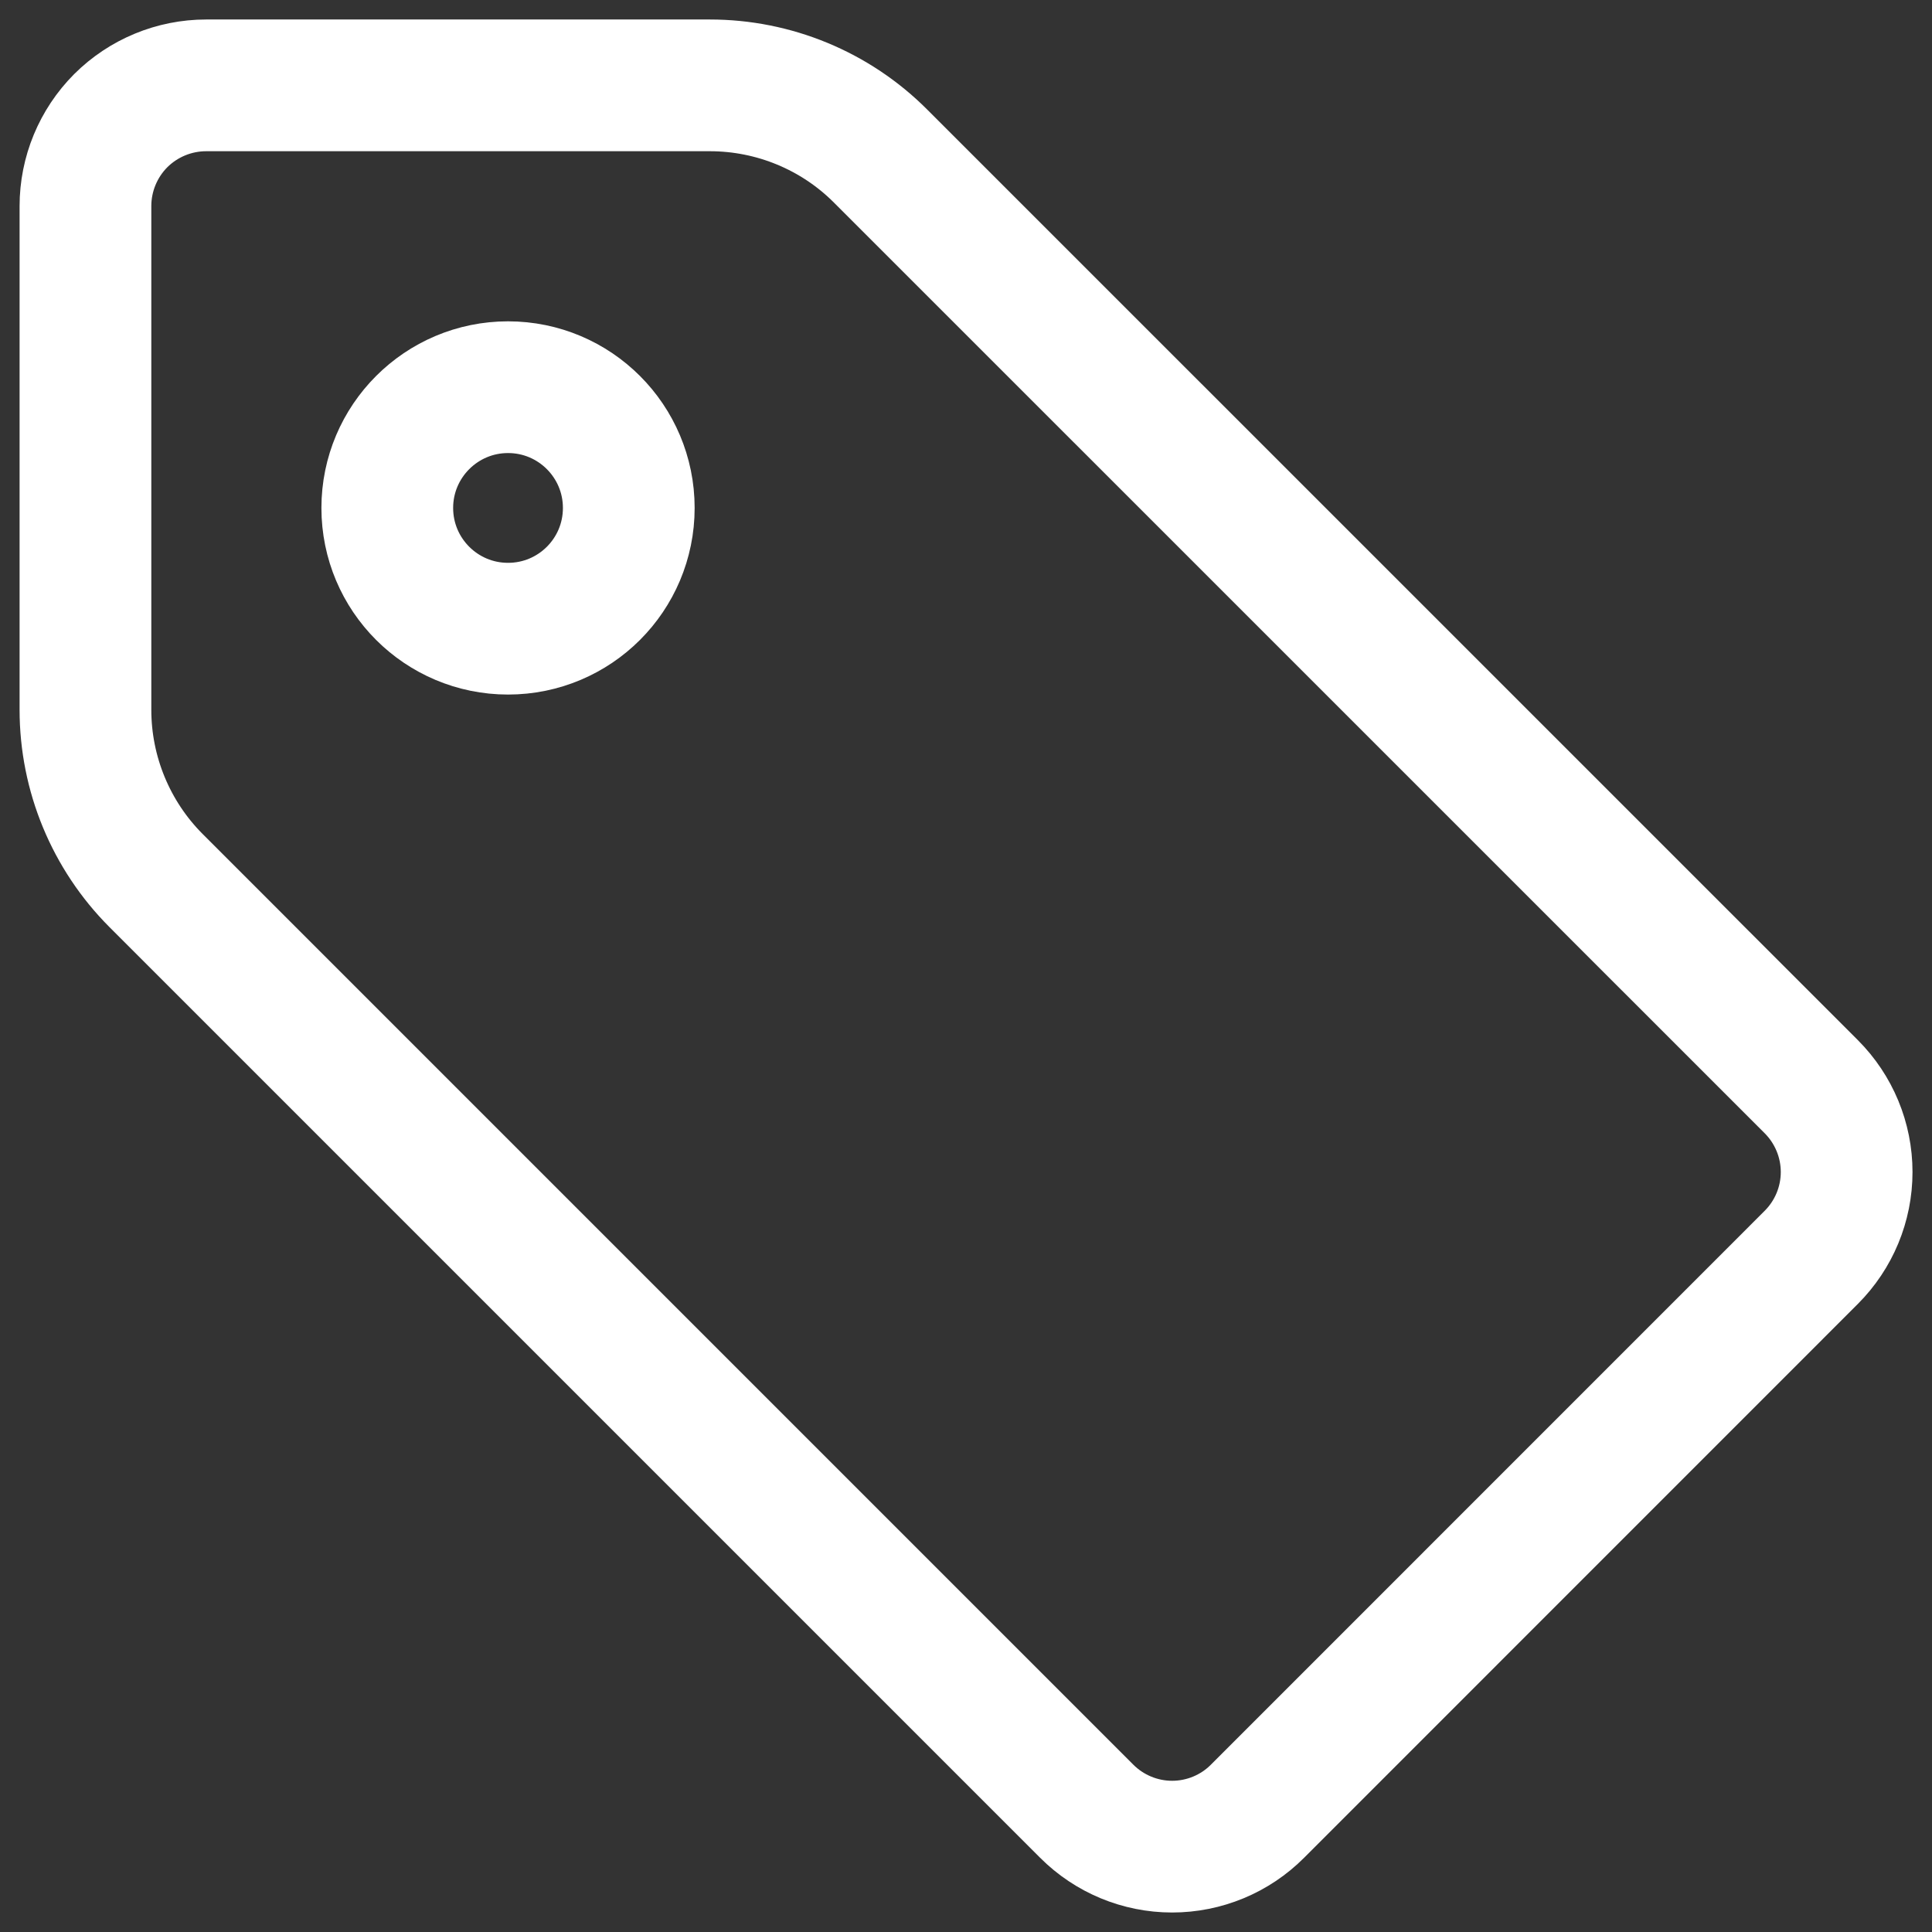 <svg width="22" height="22" viewBox="0 0 22 22" fill="none" xmlns="http://www.w3.org/2000/svg">
<rect x="0" y="0" width="22" height="22" fill="#333333" stroke="none"/>
<g clip-path="url(#clip0_14008_35665)">
<path d="M0.973 2.347V8.082C0.973 8.811 1.262 9.511 1.777 10.027L12.375 20.625C12.633 20.883 12.983 21.028 13.347 21.028C13.712 21.028 14.062 20.883 14.319 20.625L20.625 14.318C20.883 14.06 21.028 13.711 21.028 13.346C21.028 12.982 20.883 12.632 20.625 12.374L10.027 1.777C9.512 1.261 8.812 0.972 8.083 0.972H2.348C1.983 0.972 1.633 1.117 1.375 1.374C1.118 1.632 0.973 1.982 0.973 2.347V2.347Z" stroke="white" stroke-width="1.5" stroke-linecap="round" stroke-linejoin="round"/>
<path d="M5.785 7.159C6.545 7.159 7.16 6.544 7.16 5.784C7.16 5.025 6.545 4.409 5.785 4.409C5.026 4.409 4.41 5.025 4.41 5.784C4.41 6.544 5.026 7.159 5.785 7.159Z" stroke="white" stroke-width="1.5" stroke-linecap="round" stroke-linejoin="round"/>
</g>
<defs>
<clipPath id="clip0_14008_35665">
<rect width="22" height="22" fill="white"/>
</clipPath>
</defs>
</svg>
